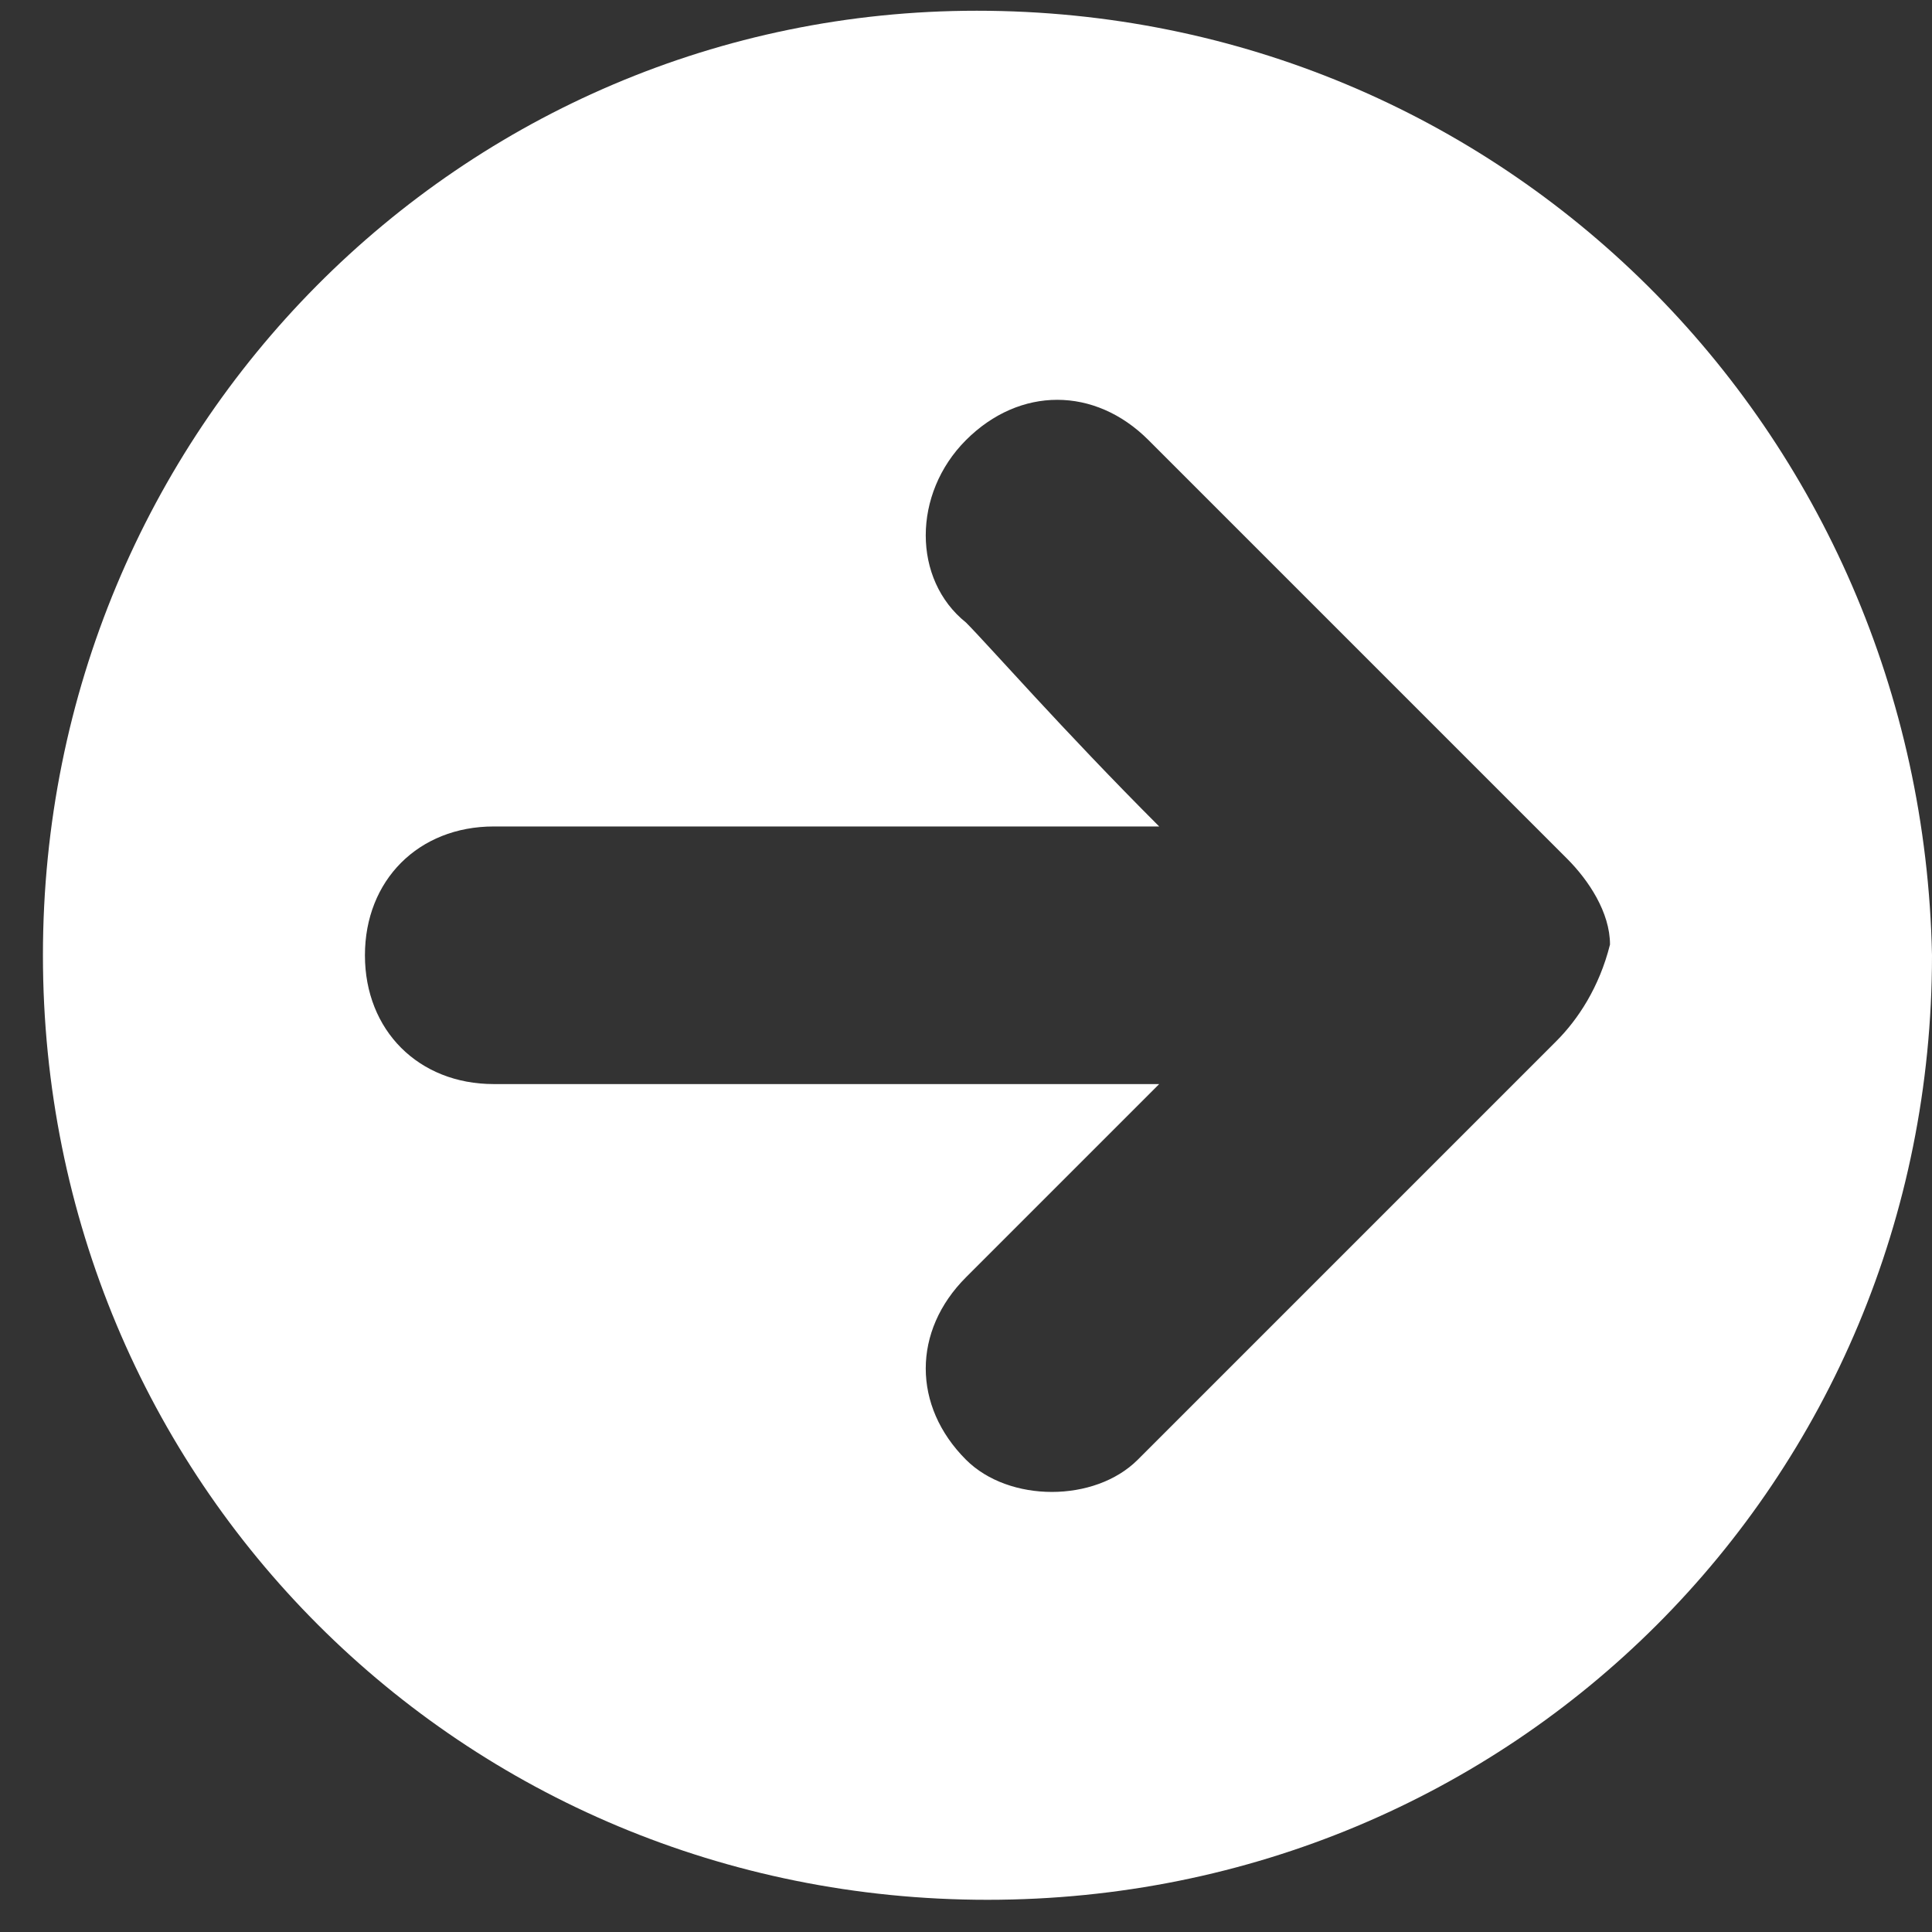 <?xml version="1.0" encoding="utf-8"?>
<!-- Generator: Adobe Illustrator 17.1.0, SVG Export Plug-In . SVG Version: 6.00 Build 0)  -->
<!DOCTYPE svg PUBLIC "-//W3C//DTD SVG 1.1//EN" "http://www.w3.org/Graphics/SVG/1.1/DTD/svg11.dtd">
<svg version="1.1" id="Layer_1" xmlns="http://www.w3.org/2000/svg" xmlns:xlink="http://www.w3.org/1999/xlink" x="0px" y="0px"
	 viewBox="0 0 18 18" enable-background="new 0 0 18 18" xml:space="preserve">
<rect x="0" y="0" width="18" height="18" fill="#333333" stroke="none"/>
<path fill="#FFFFFF" d="M9.1,0.1C4.3,0.1,0.4,4,0.4,8.9c0,4.9,3.9,8.8,8.8,8.8c4.9,0,8.8-3.9,8.8-8.8C17.9,4,14,0.1,9.1,0.1z
	 M14.5,9.7c-1.1,1.1-3.2,3.2-3.9,3.9C10.2,14,9.4,14,9,13.6c-0.5-0.5-0.5-1.2,0-1.7c0.2-0.2,1-1,1.8-1.8c0,0-5.1,0-6.2,0
	c-0.7,0-1.2-0.5-1.2-1.2c0-0.7,0.5-1.2,1.2-1.2c1.1,0,6.2,0,6.2,0C9.9,6.8,9.2,6,9,5.8C8.5,5.4,8.5,4.6,9,4.1c0.5-0.5,1.2-0.5,1.7,0
	c0.7,0.7,2.8,2.8,3.9,3.9c0.2,0.2,0.4,0.5,0.4,0.8C14.9,9.2,14.7,9.5,14.5,9.7z"/>
</svg>
